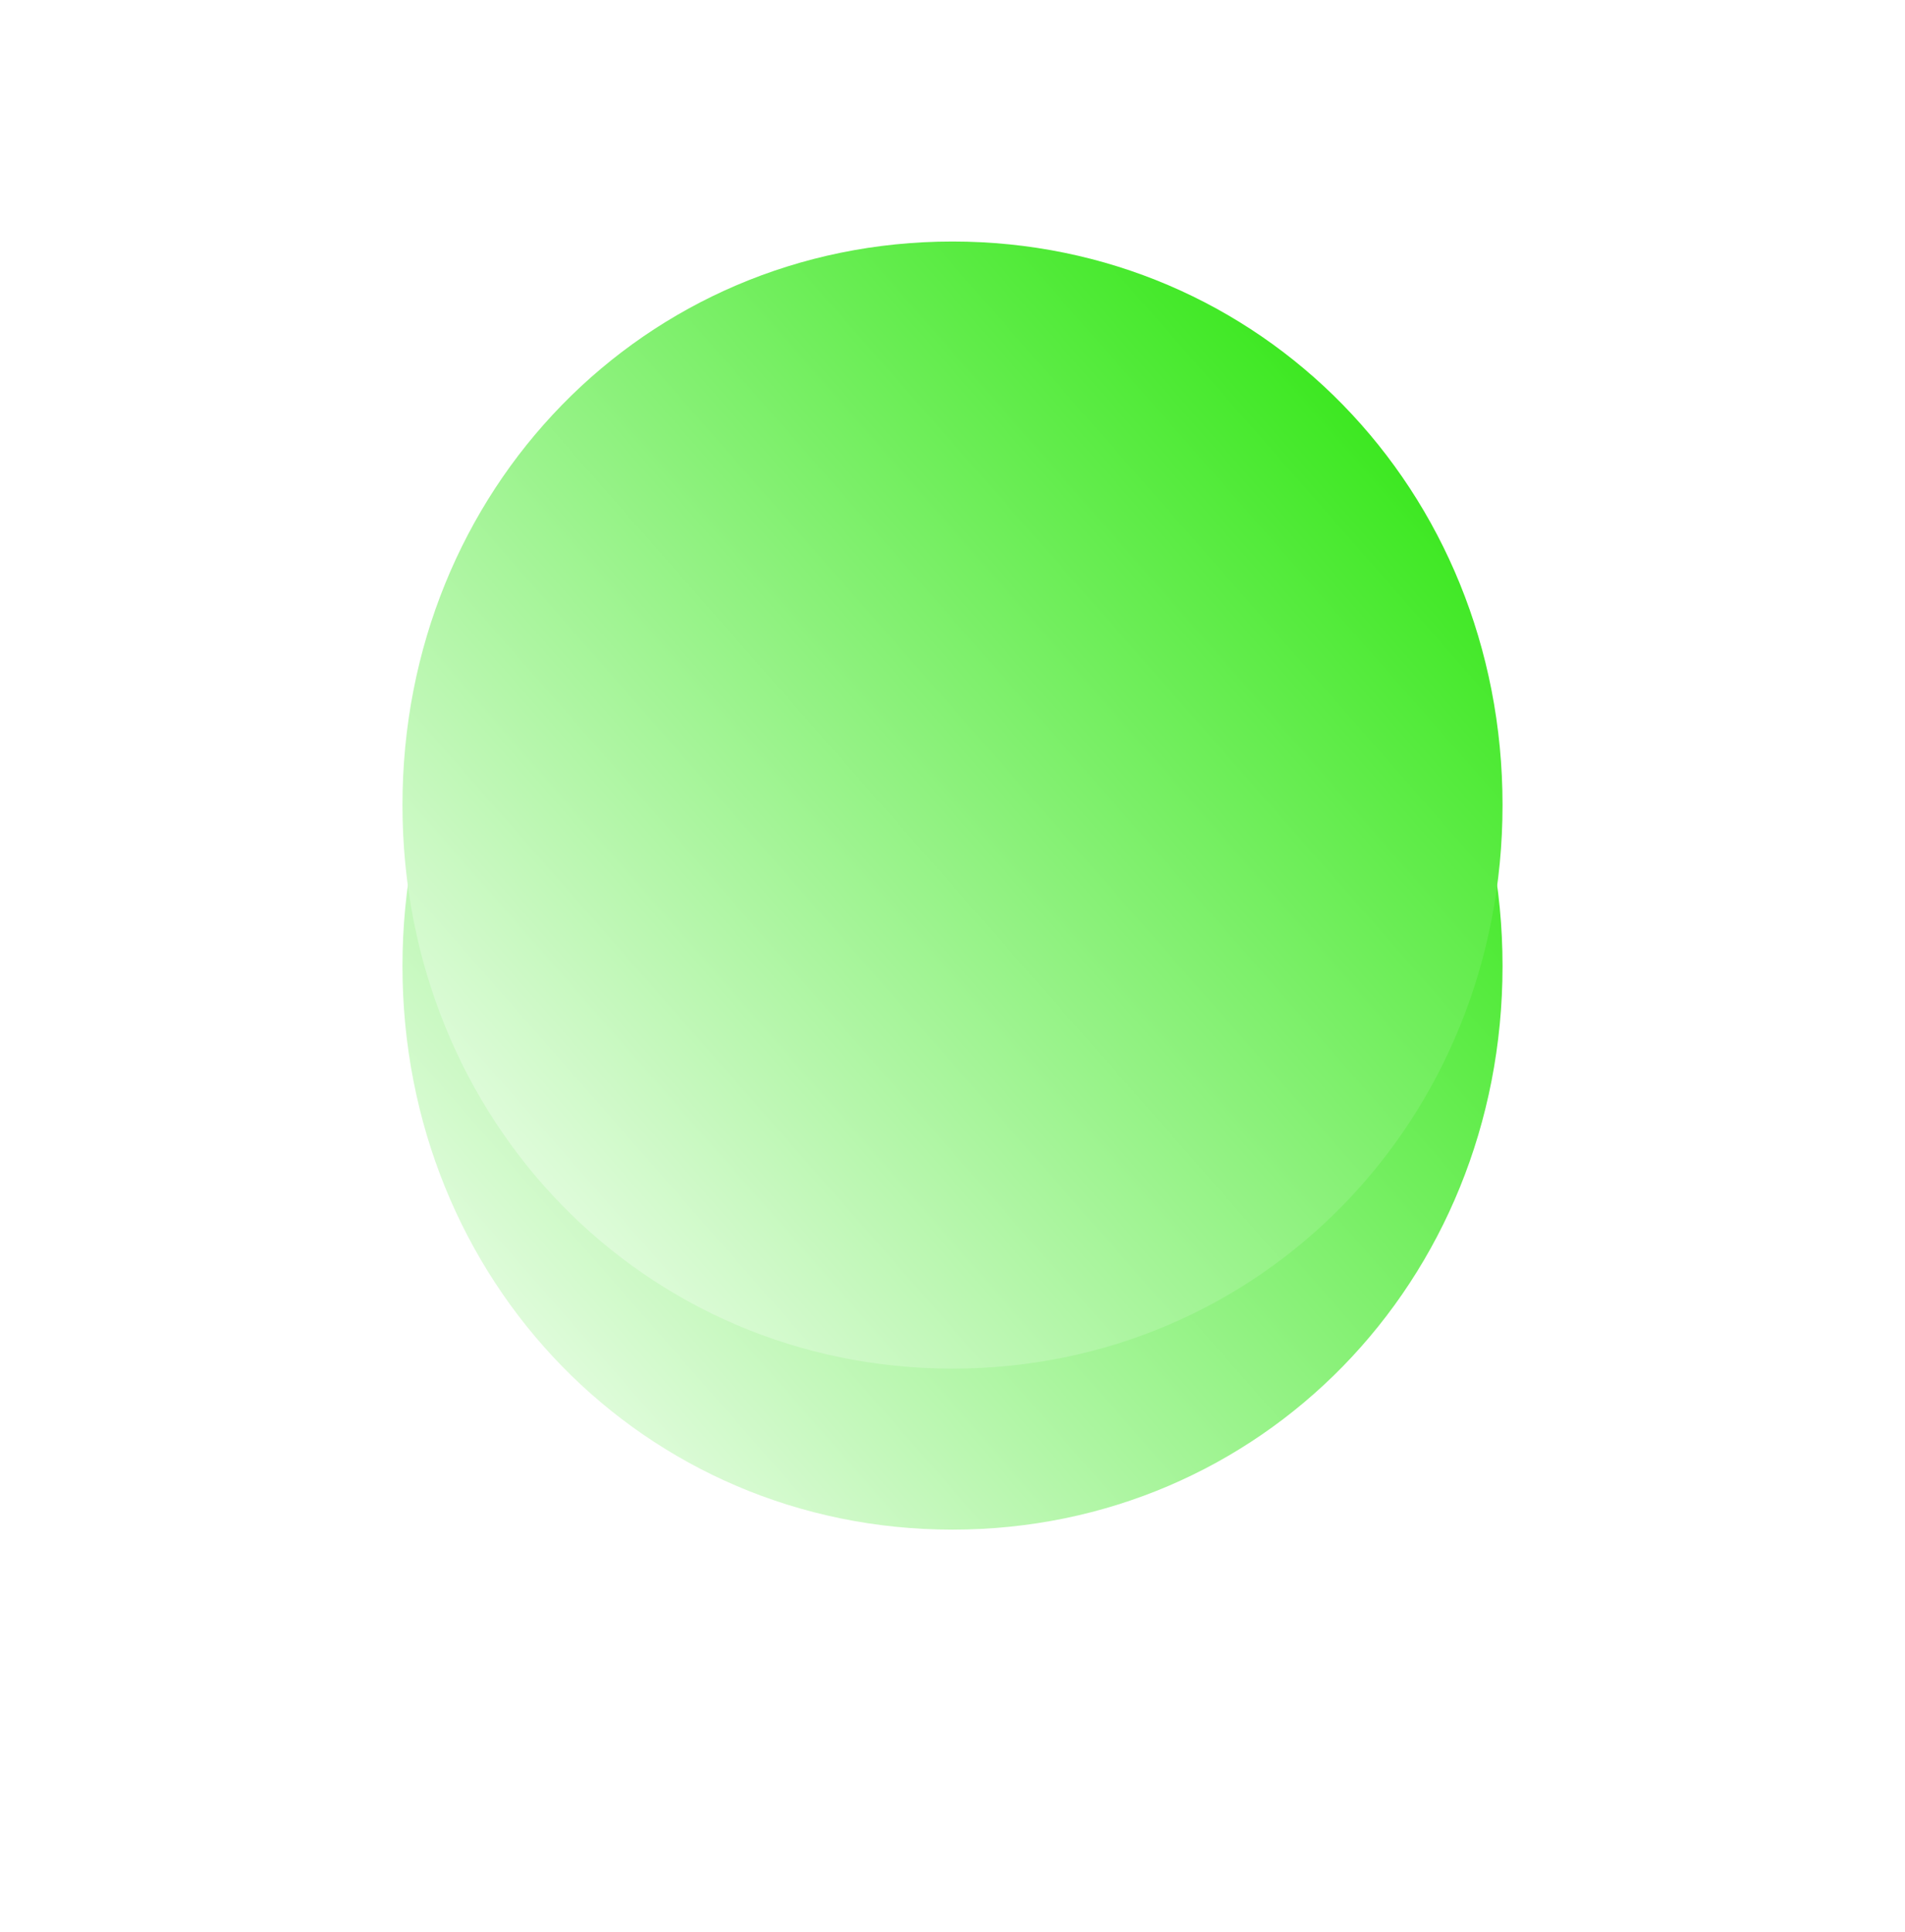 ﻿<?xml version="1.0" encoding="utf-8"?>
<svg version="1.1" xmlns:xlink="http://www.w3.org/1999/xlink" width="71px" height="72px" xmlns="http://www.w3.org/2000/svg">
  <defs>
    <linearGradient gradientUnits="userSpaceOnUse" x1="172" y1="335" x2="131" y2="371" id="LinearGradient518">
      <stop id="Stop519" stop-color="#2e03a7" offset="0" />
      <stop id="Stop520" stop-color="#ff6600" offset="0" />
      <stop id="Stop521" stop-color="#2ce60e" offset="0" />
      <stop id="Stop522" stop-color="#ffffff" offset="1" />
      <stop id="Stop523" stop-color="#ffcc66" offset="1" />
    </linearGradient>
    <filter x="116px" y="320px" width="71px" height="72px" filterUnits="userSpaceOnUse" id="filter524">
      <feOffset dx="0" dy="6" in="SourceAlpha" result="shadowOffsetInner" />
      <feGaussianBlur stdDeviation="7.5" in="shadowOffsetInner" result="shadowGaussian" />
      <feComposite in2="shadowGaussian" operator="atop" in="SourceAlpha" result="shadowComposite" />
      <feColorMatrix type="matrix" values="0 0 0 0 0.4  0 0 0 0 0.6  0 0 0 0 1  0 0 0 0.329 0  " in="shadowComposite" />
    </filter>
    <g id="widget525">
      <path d="M 151.5 329  C 162.98 329  172 338.24  172 350  C 172 361.76  162.98 371  151.5 371  C 140.02 371  131 361.76  131 350  C 131 338.24  140.02 329  151.5 329  Z " fill-rule="nonzero" fill="url(#LinearGradient518)" stroke="none" />
    </g>
  </defs>
  <g transform="matrix(1 0 0 1 -116 -320 )">
    <use xlink:href="#widget525" filter="url(#filter524)" />
    <use xlink:href="#widget525" />
  </g>
</svg>